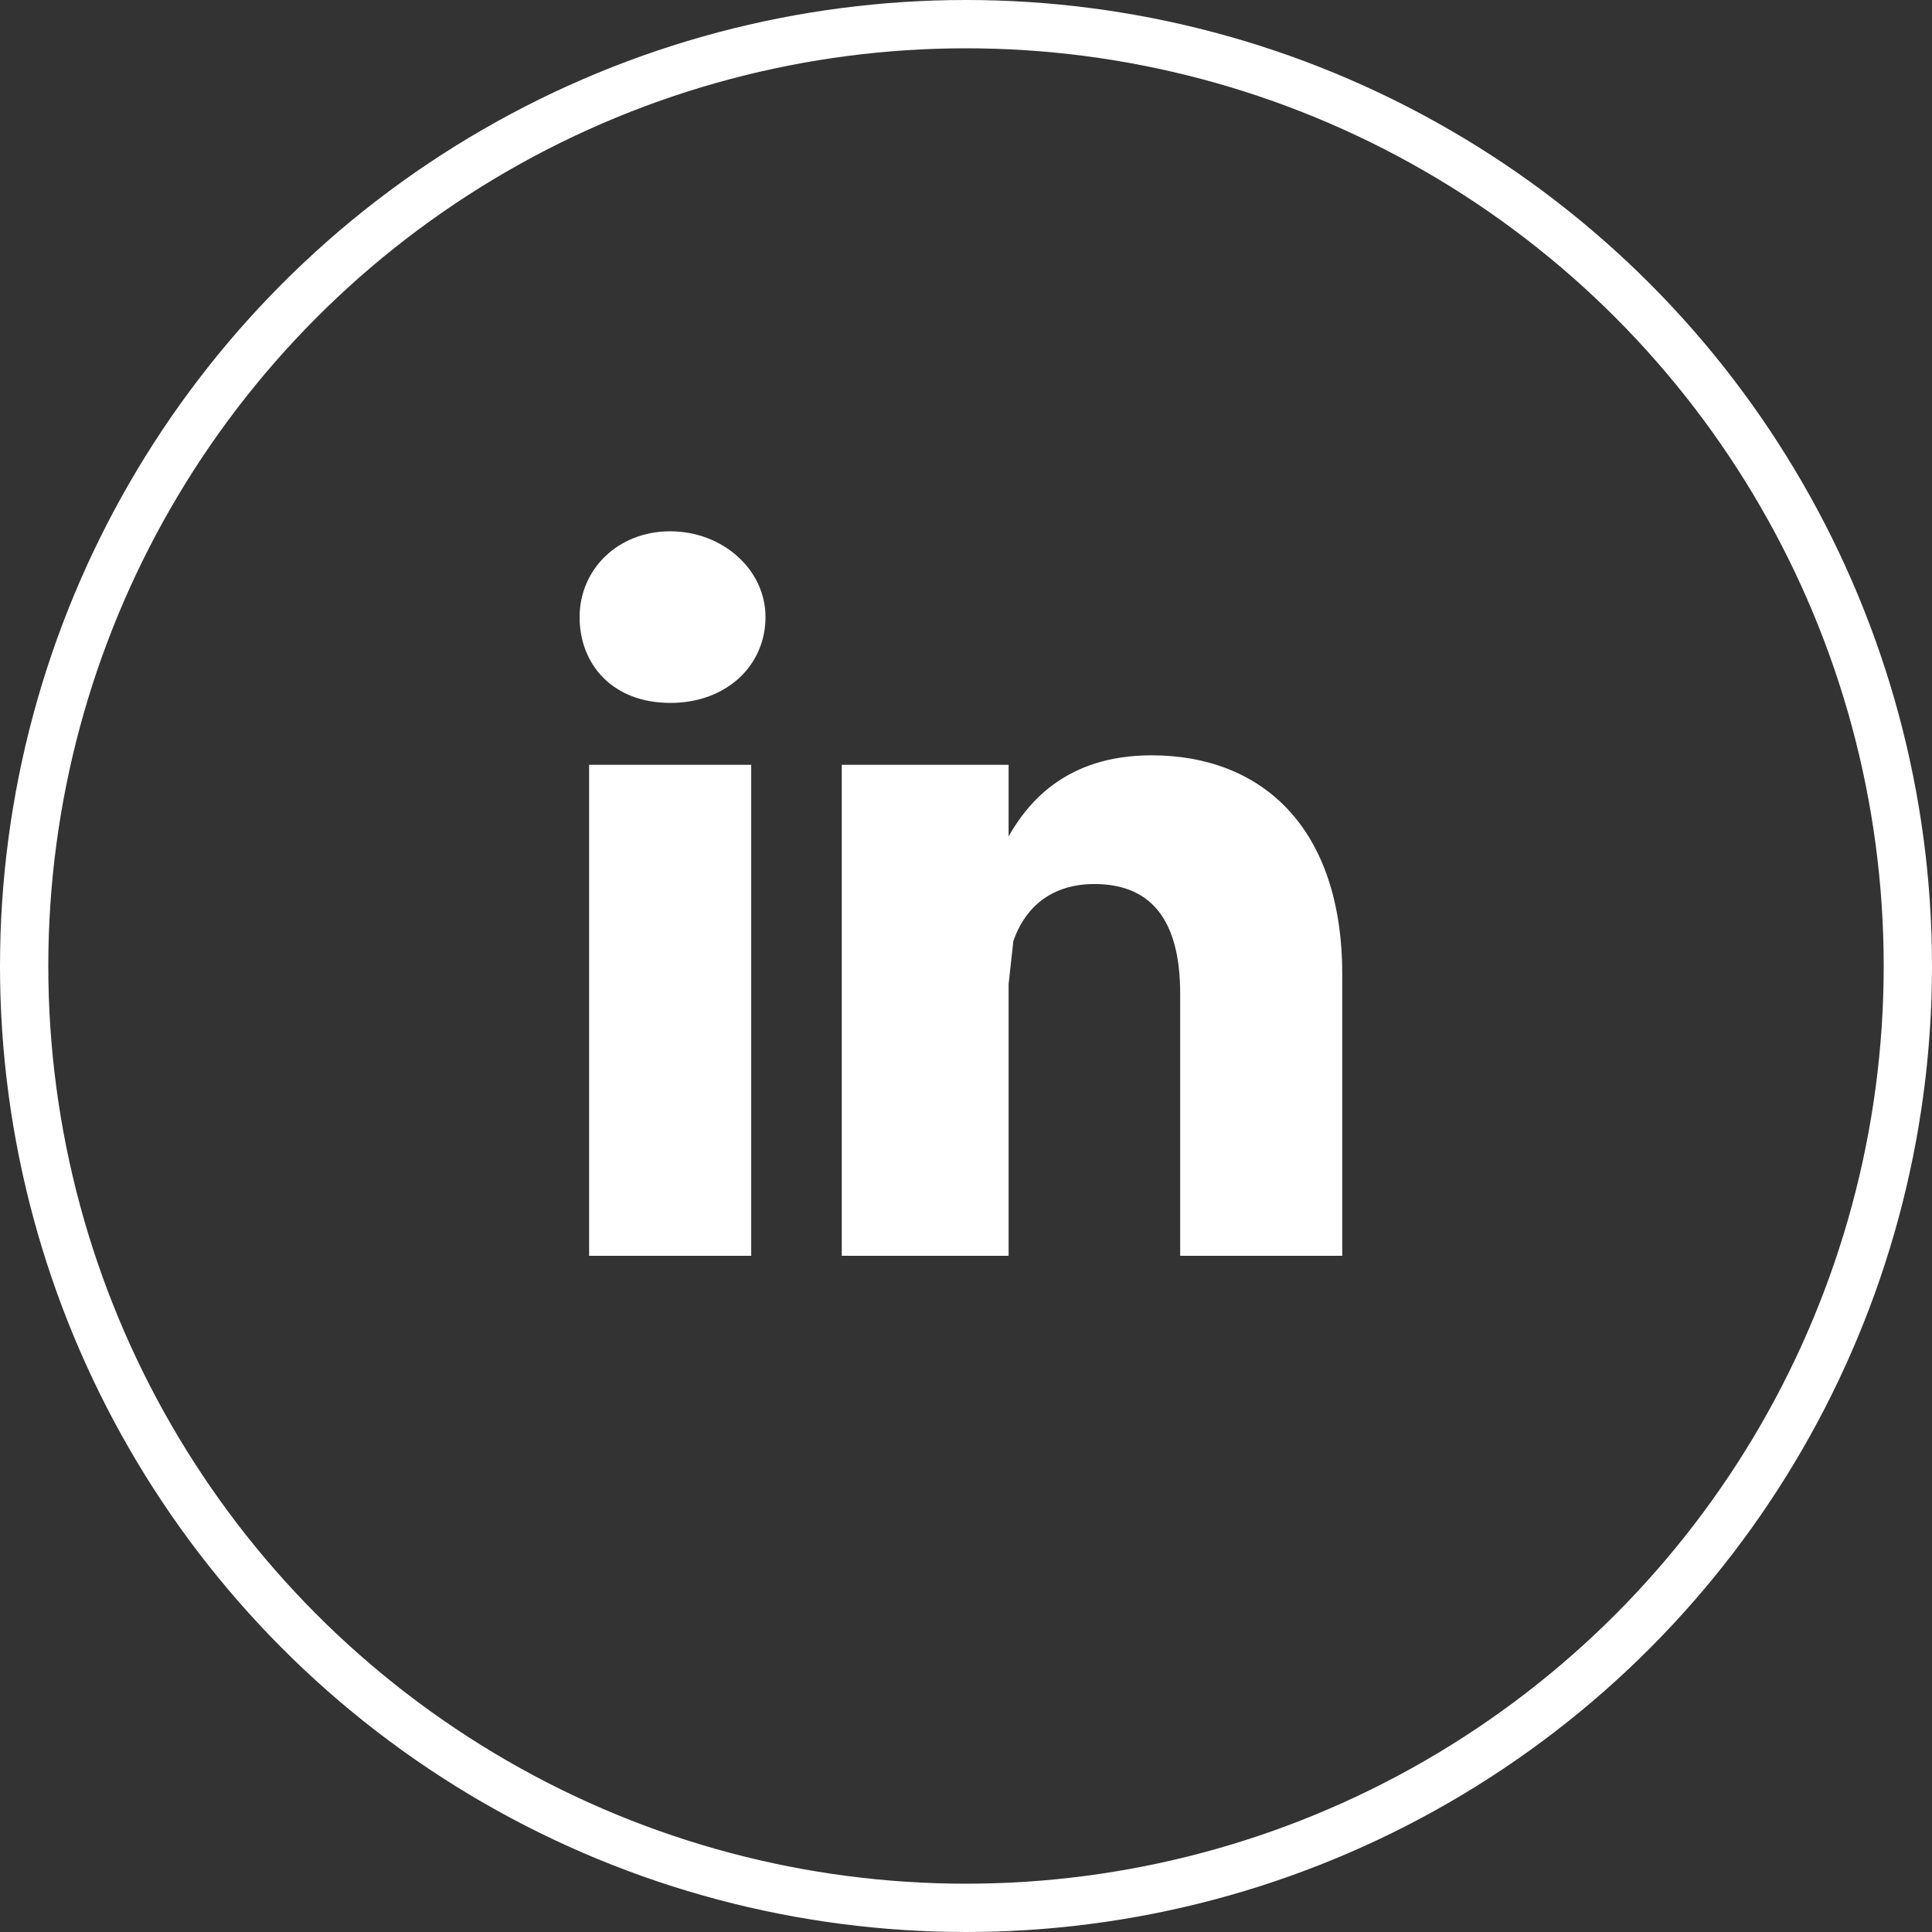 <svg width="40" height="40" viewBox="0 0 40 40" fill="none" xmlns="http://www.w3.org/2000/svg">
<rect x="0" y="0" width="40" height="40" fill="#333333" stroke="none"/>
<circle cx="20" cy="20" r="19.5" stroke="white"/>
<path d="M12.197 26H15.553V15.835H12.197V26ZM13.875 11C12.79 11 12 11.79 12 12.776C12 13.763 12.691 14.553 13.875 14.553C15.059 14.553 15.849 13.763 15.849 12.776C15.849 11.79 14.96 11 13.875 11ZM27.79 20.178V26H24.434V20.572C24.434 19.191 23.941 18.303 22.658 18.303C21.671 18.303 21.178 18.895 20.98 19.487L20.882 20.375V26H17.428V15.835H20.882V17.316C21.276 16.625 22.066 15.638 23.842 15.638C26.112 15.638 27.79 17.118 27.79 20.178Z" fill="white"/>
</svg>
